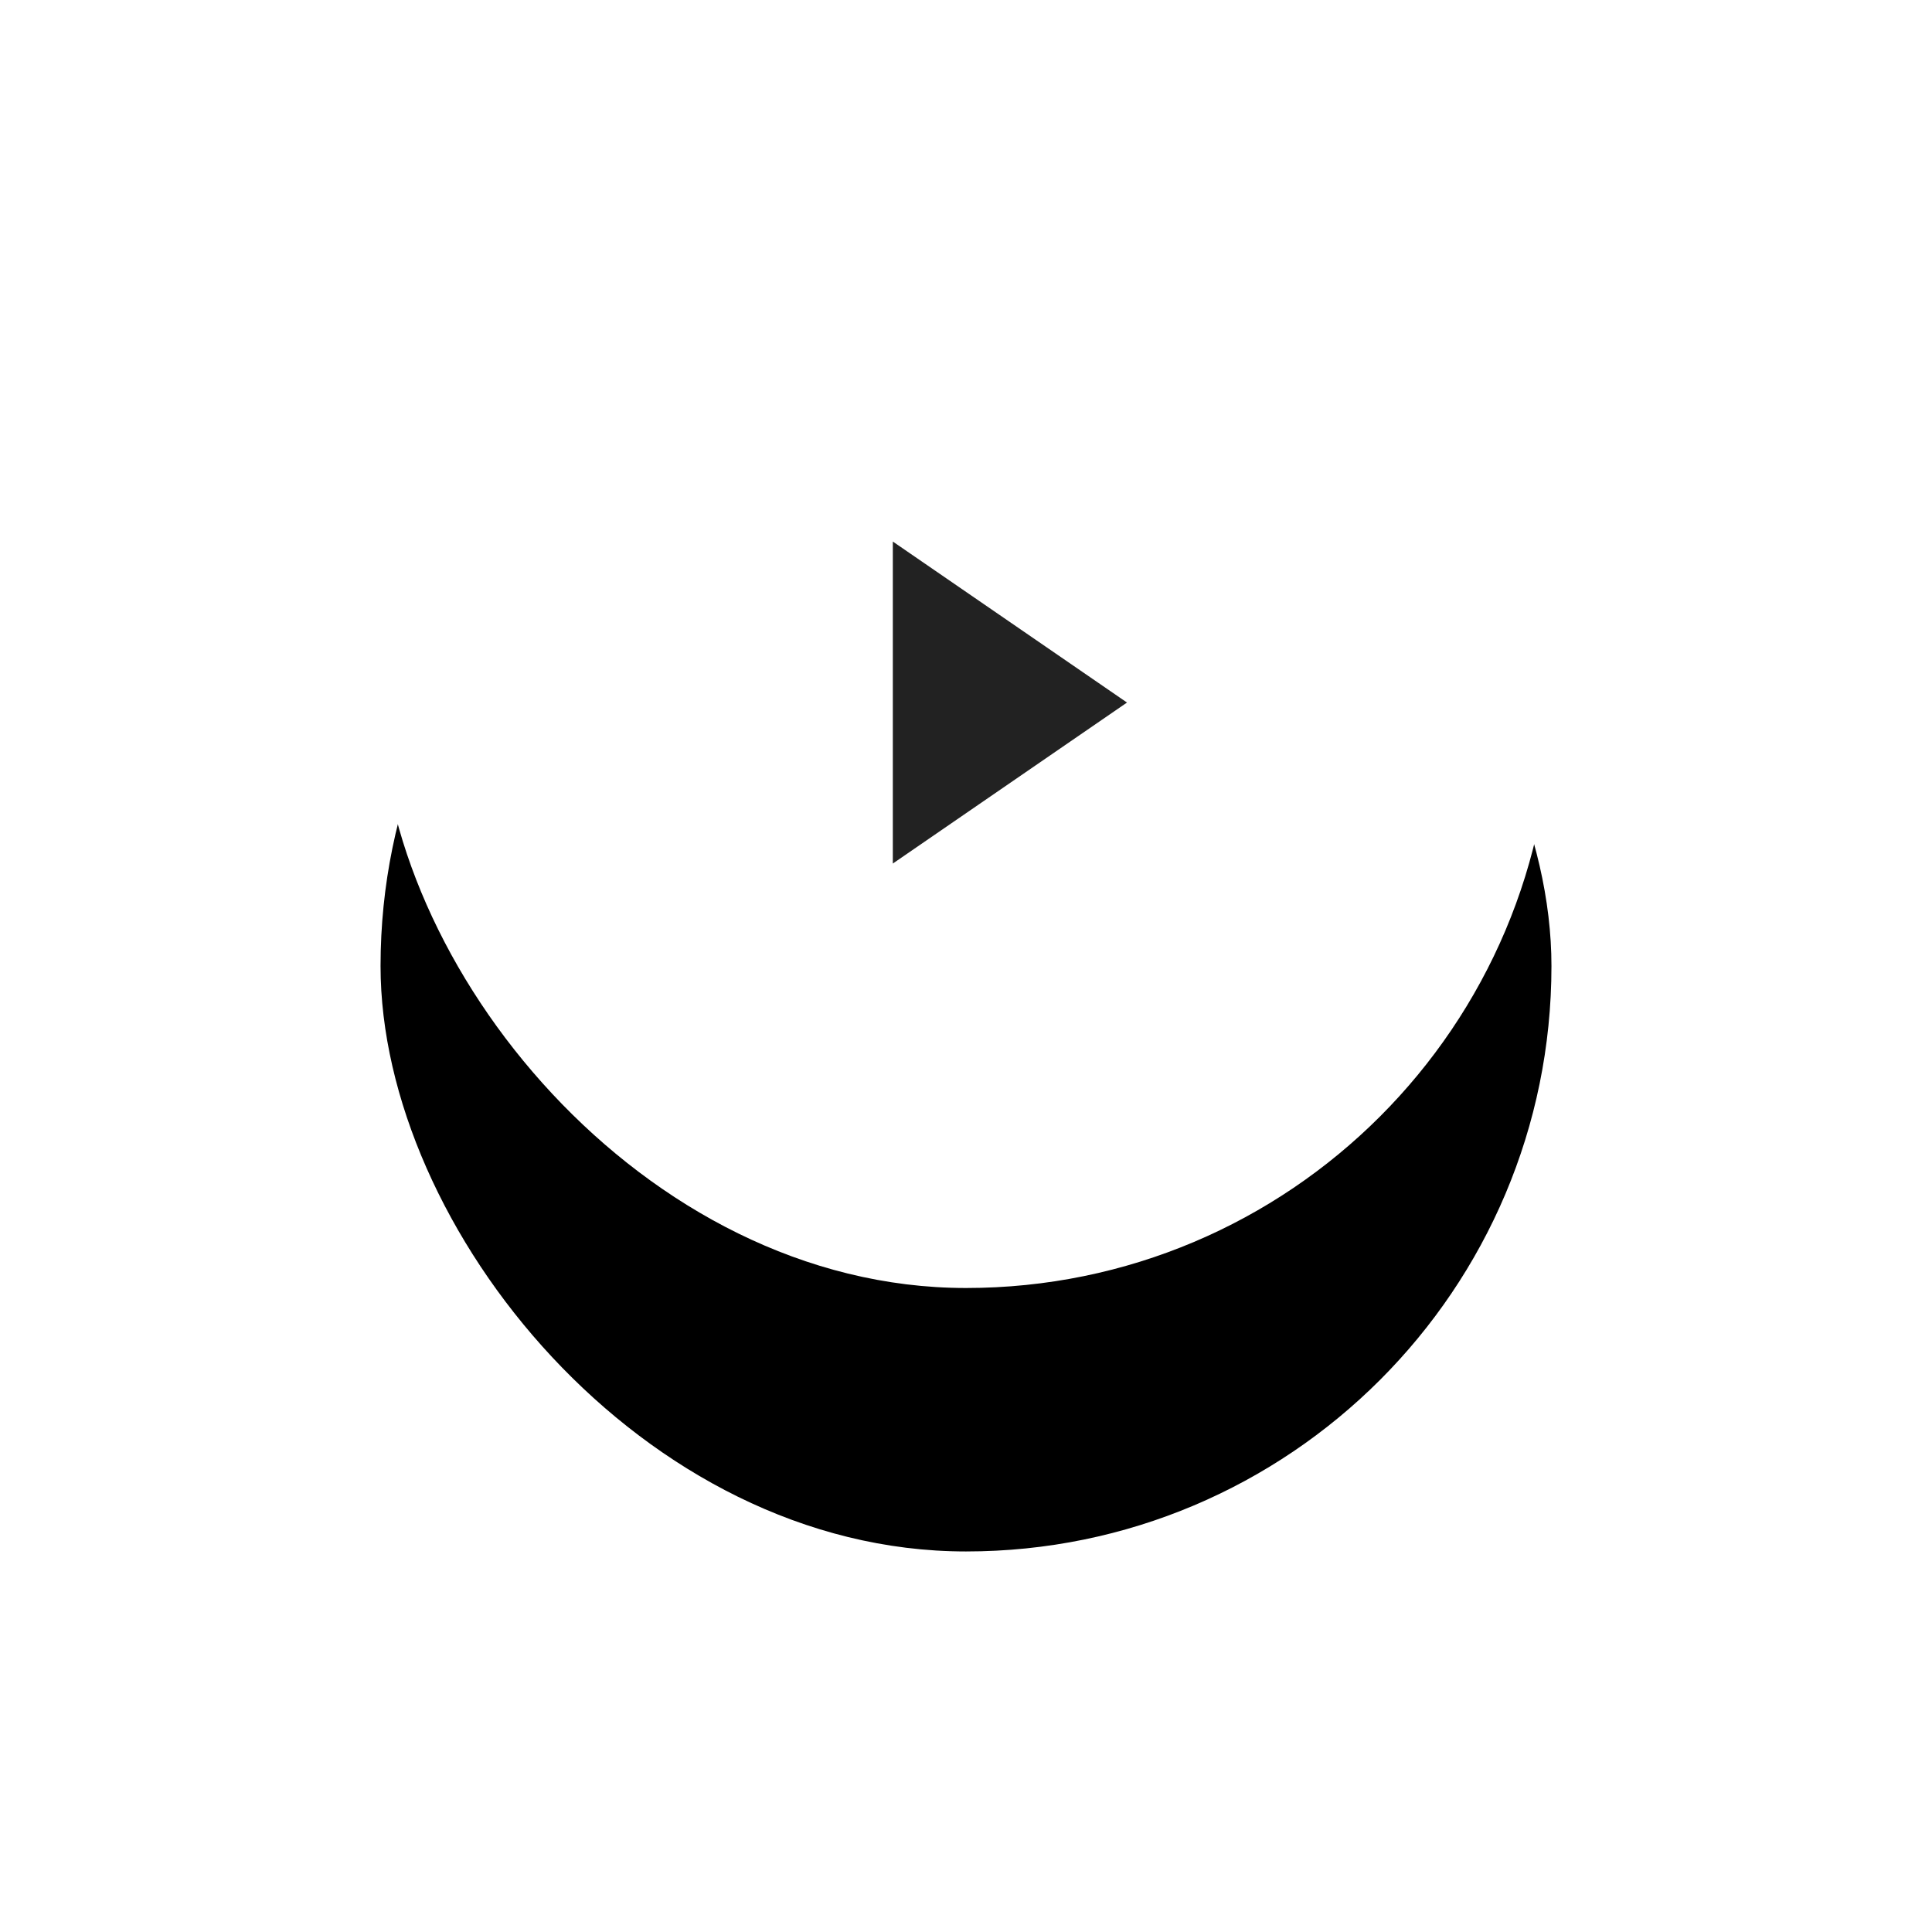 <svg xmlns="http://www.w3.org/2000/svg" xmlns:xlink="http://www.w3.org/1999/xlink" width="132" height="132" viewBox="0 0 132 132">
    <defs>
        <filter id="prefix__a" width="223.8%" height="223.8%" x="-61.9%" y="-39.4%" filterUnits="objectBoundingBox">
            <feOffset dy="18" in="SourceAlpha" result="shadowOffsetOuter1"/>
            <feGaussianBlur in="shadowOffsetOuter1" result="shadowBlurOuter1" stdDeviation="13.5"/>
            <feColorMatrix in="shadowBlurOuter1" values="0 0 0 0 0 0 0 0 0 0 0 0 0 0 0 0 0 0 0.095 0"/>
        </filter>
        <rect id="prefix__b" width="80" height="80" x="0" y="0" rx="40"/>
    </defs>
    <g fill="none" fill-rule="evenodd" transform="translate(26 8)">
        <use fill="#000" filter="url(#prefix__a)" xlink:href="#prefix__b"/>
        <use fill="#FFF" xlink:href="#prefix__b"/>
        <path fill="#222" d="M35 29L35 51 51 40z"/>
    </g>
</svg>
